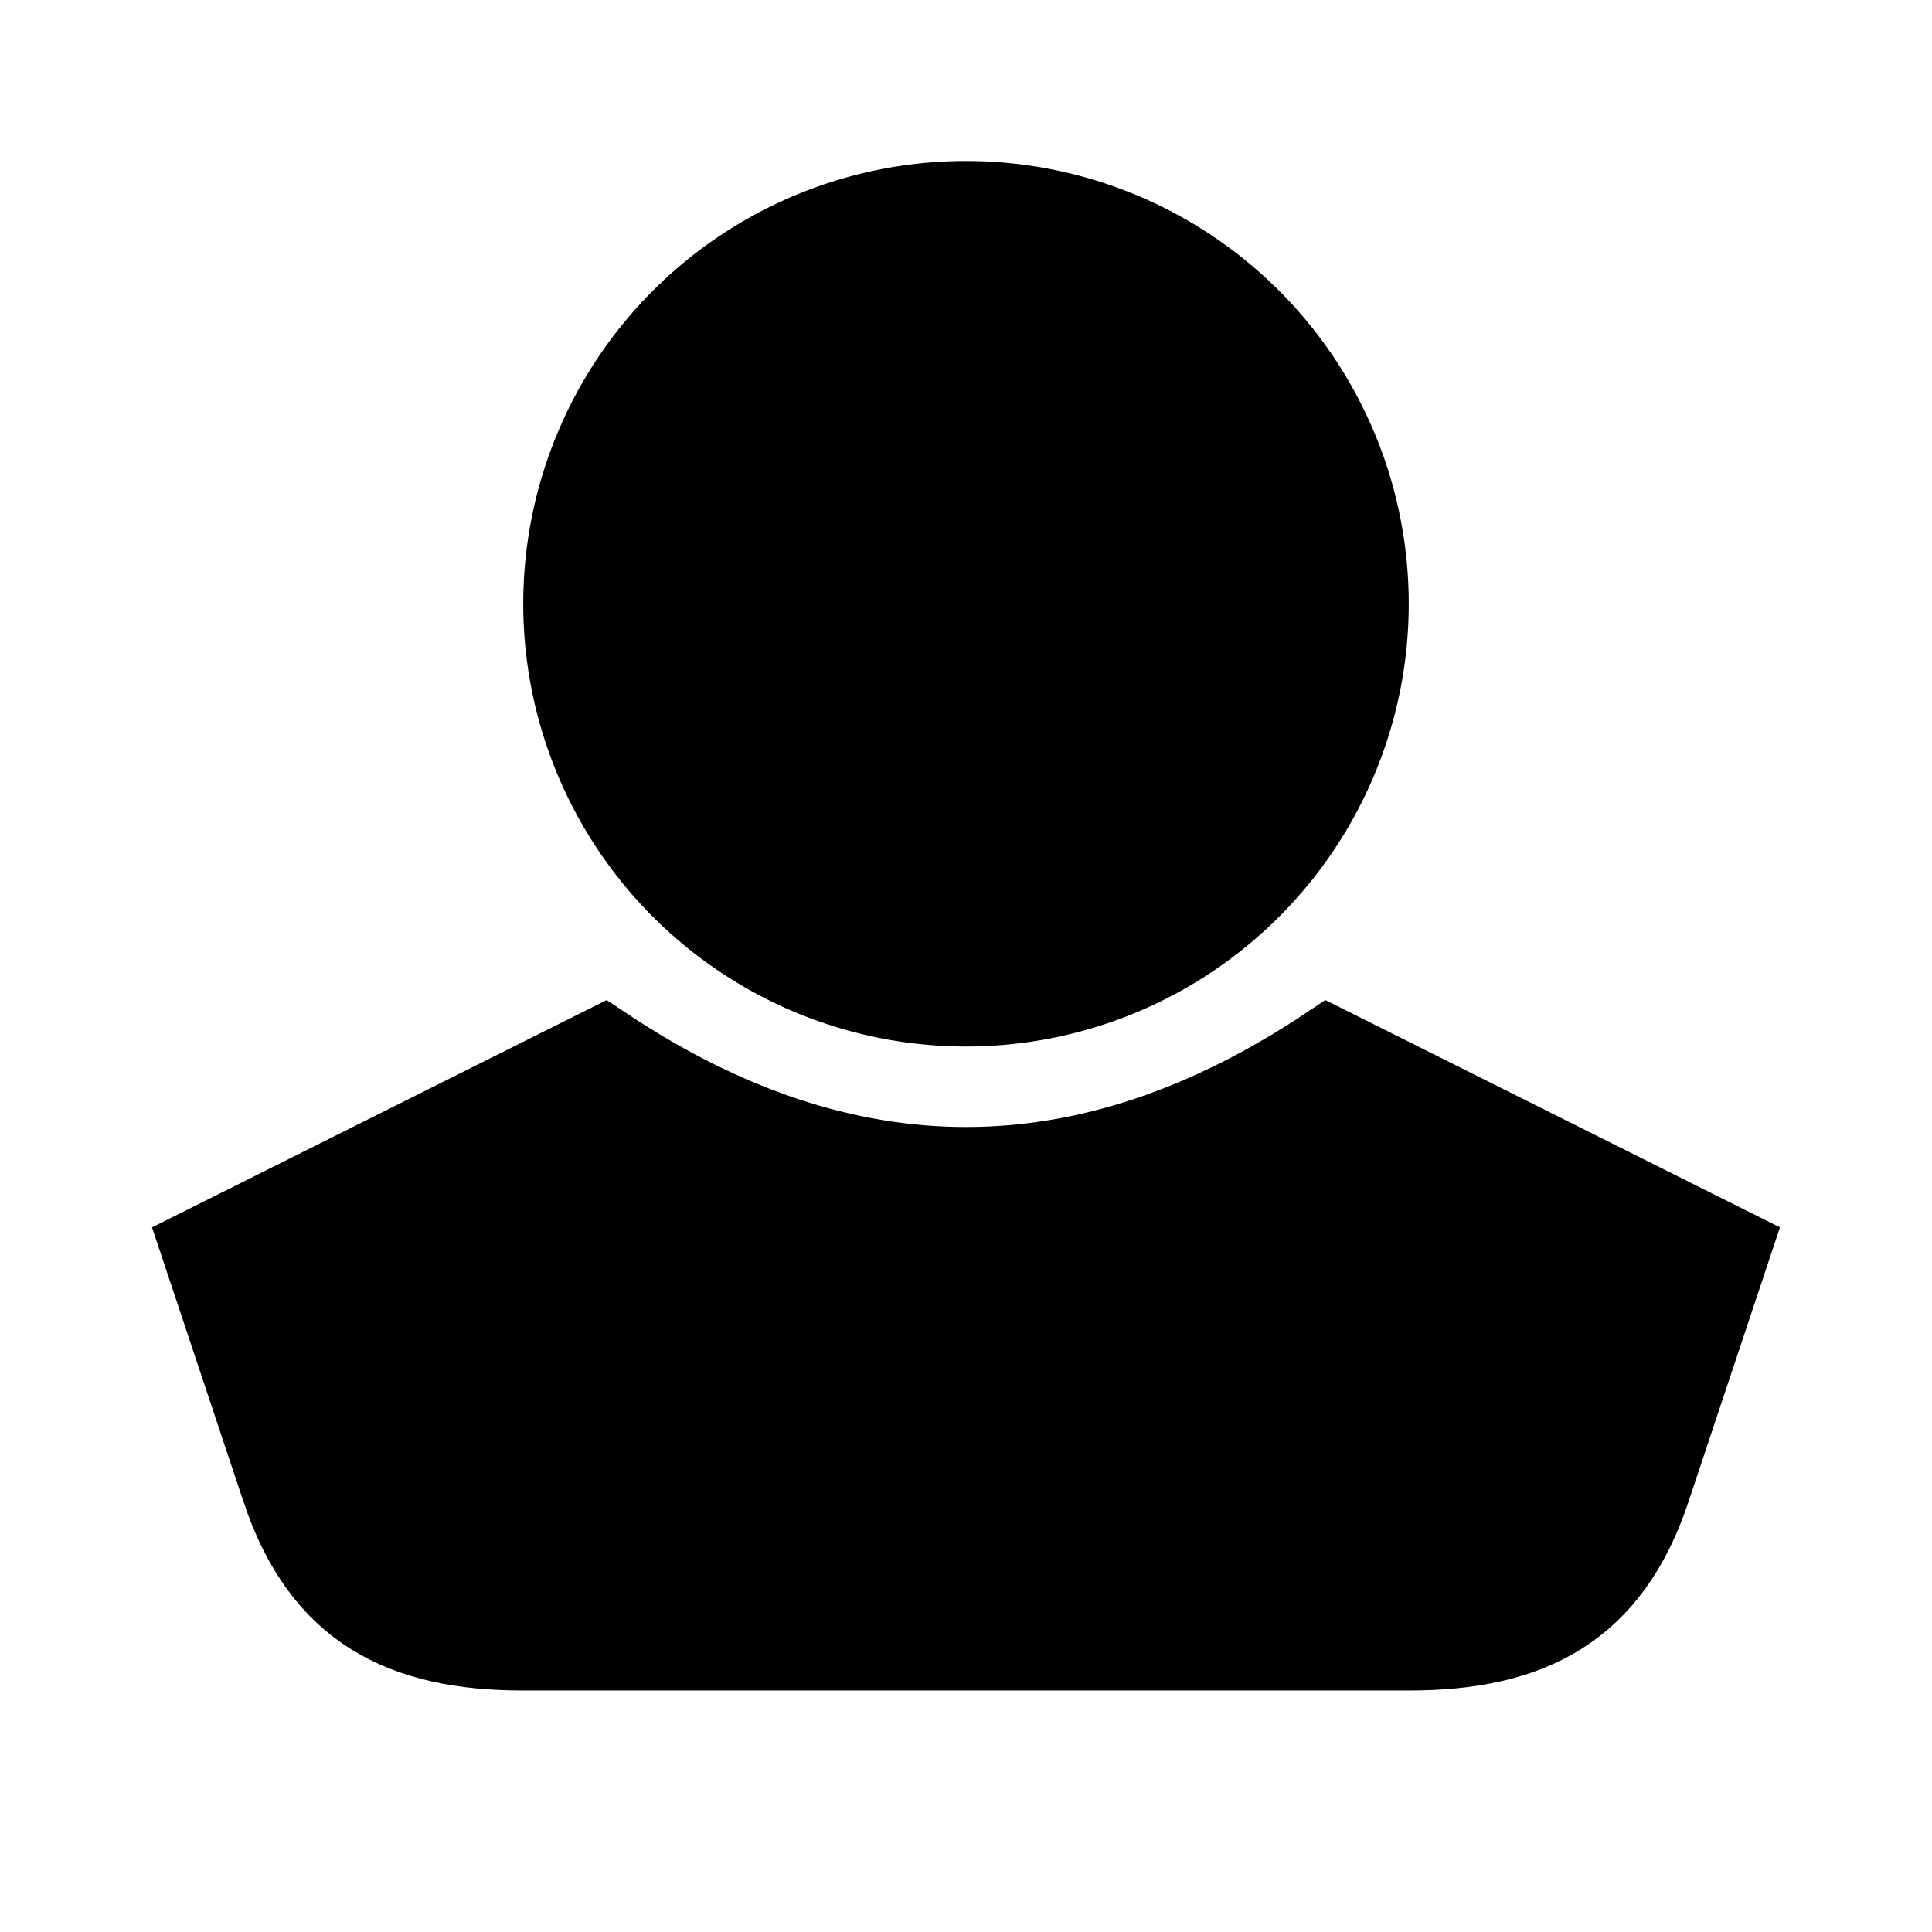 <svg width="24" height="24" fill="none" xmlns="http://www.w3.org/2000/svg"><path d="M3.5 18.5l-1-3 5-2.5c1.5 1 3 1.5 4.5 1.5s3-.5 4.5-1.5l5 2.5-1 3c-.5 1.5-1.5 2-3 2h-11c-1.5 0-2.5-.5-3-2z" fill="#000"></path><path fill-rule="evenodd" clip-rule="evenodd" d="M17 7.5a5 5 0 1 1-10 0 5 5 0 0 1 10 0z" fill="#000"></path><path d="M3.5 18.5l-1-3 5-2.5c1.5 1 3 1.5 4.5 1.5s3-.5 4.5-1.5l5 2.5-1 3c-.5 1.5-1.5 2-3 2h-11c-1.5 0-2.5-.5-3-2z" stroke="#000"></path><path clip-rule="evenodd" d="M17 7.5a5 5 0 1 1-10 0 5 5 0 0 1 10 0z" stroke="#000"></path></svg>